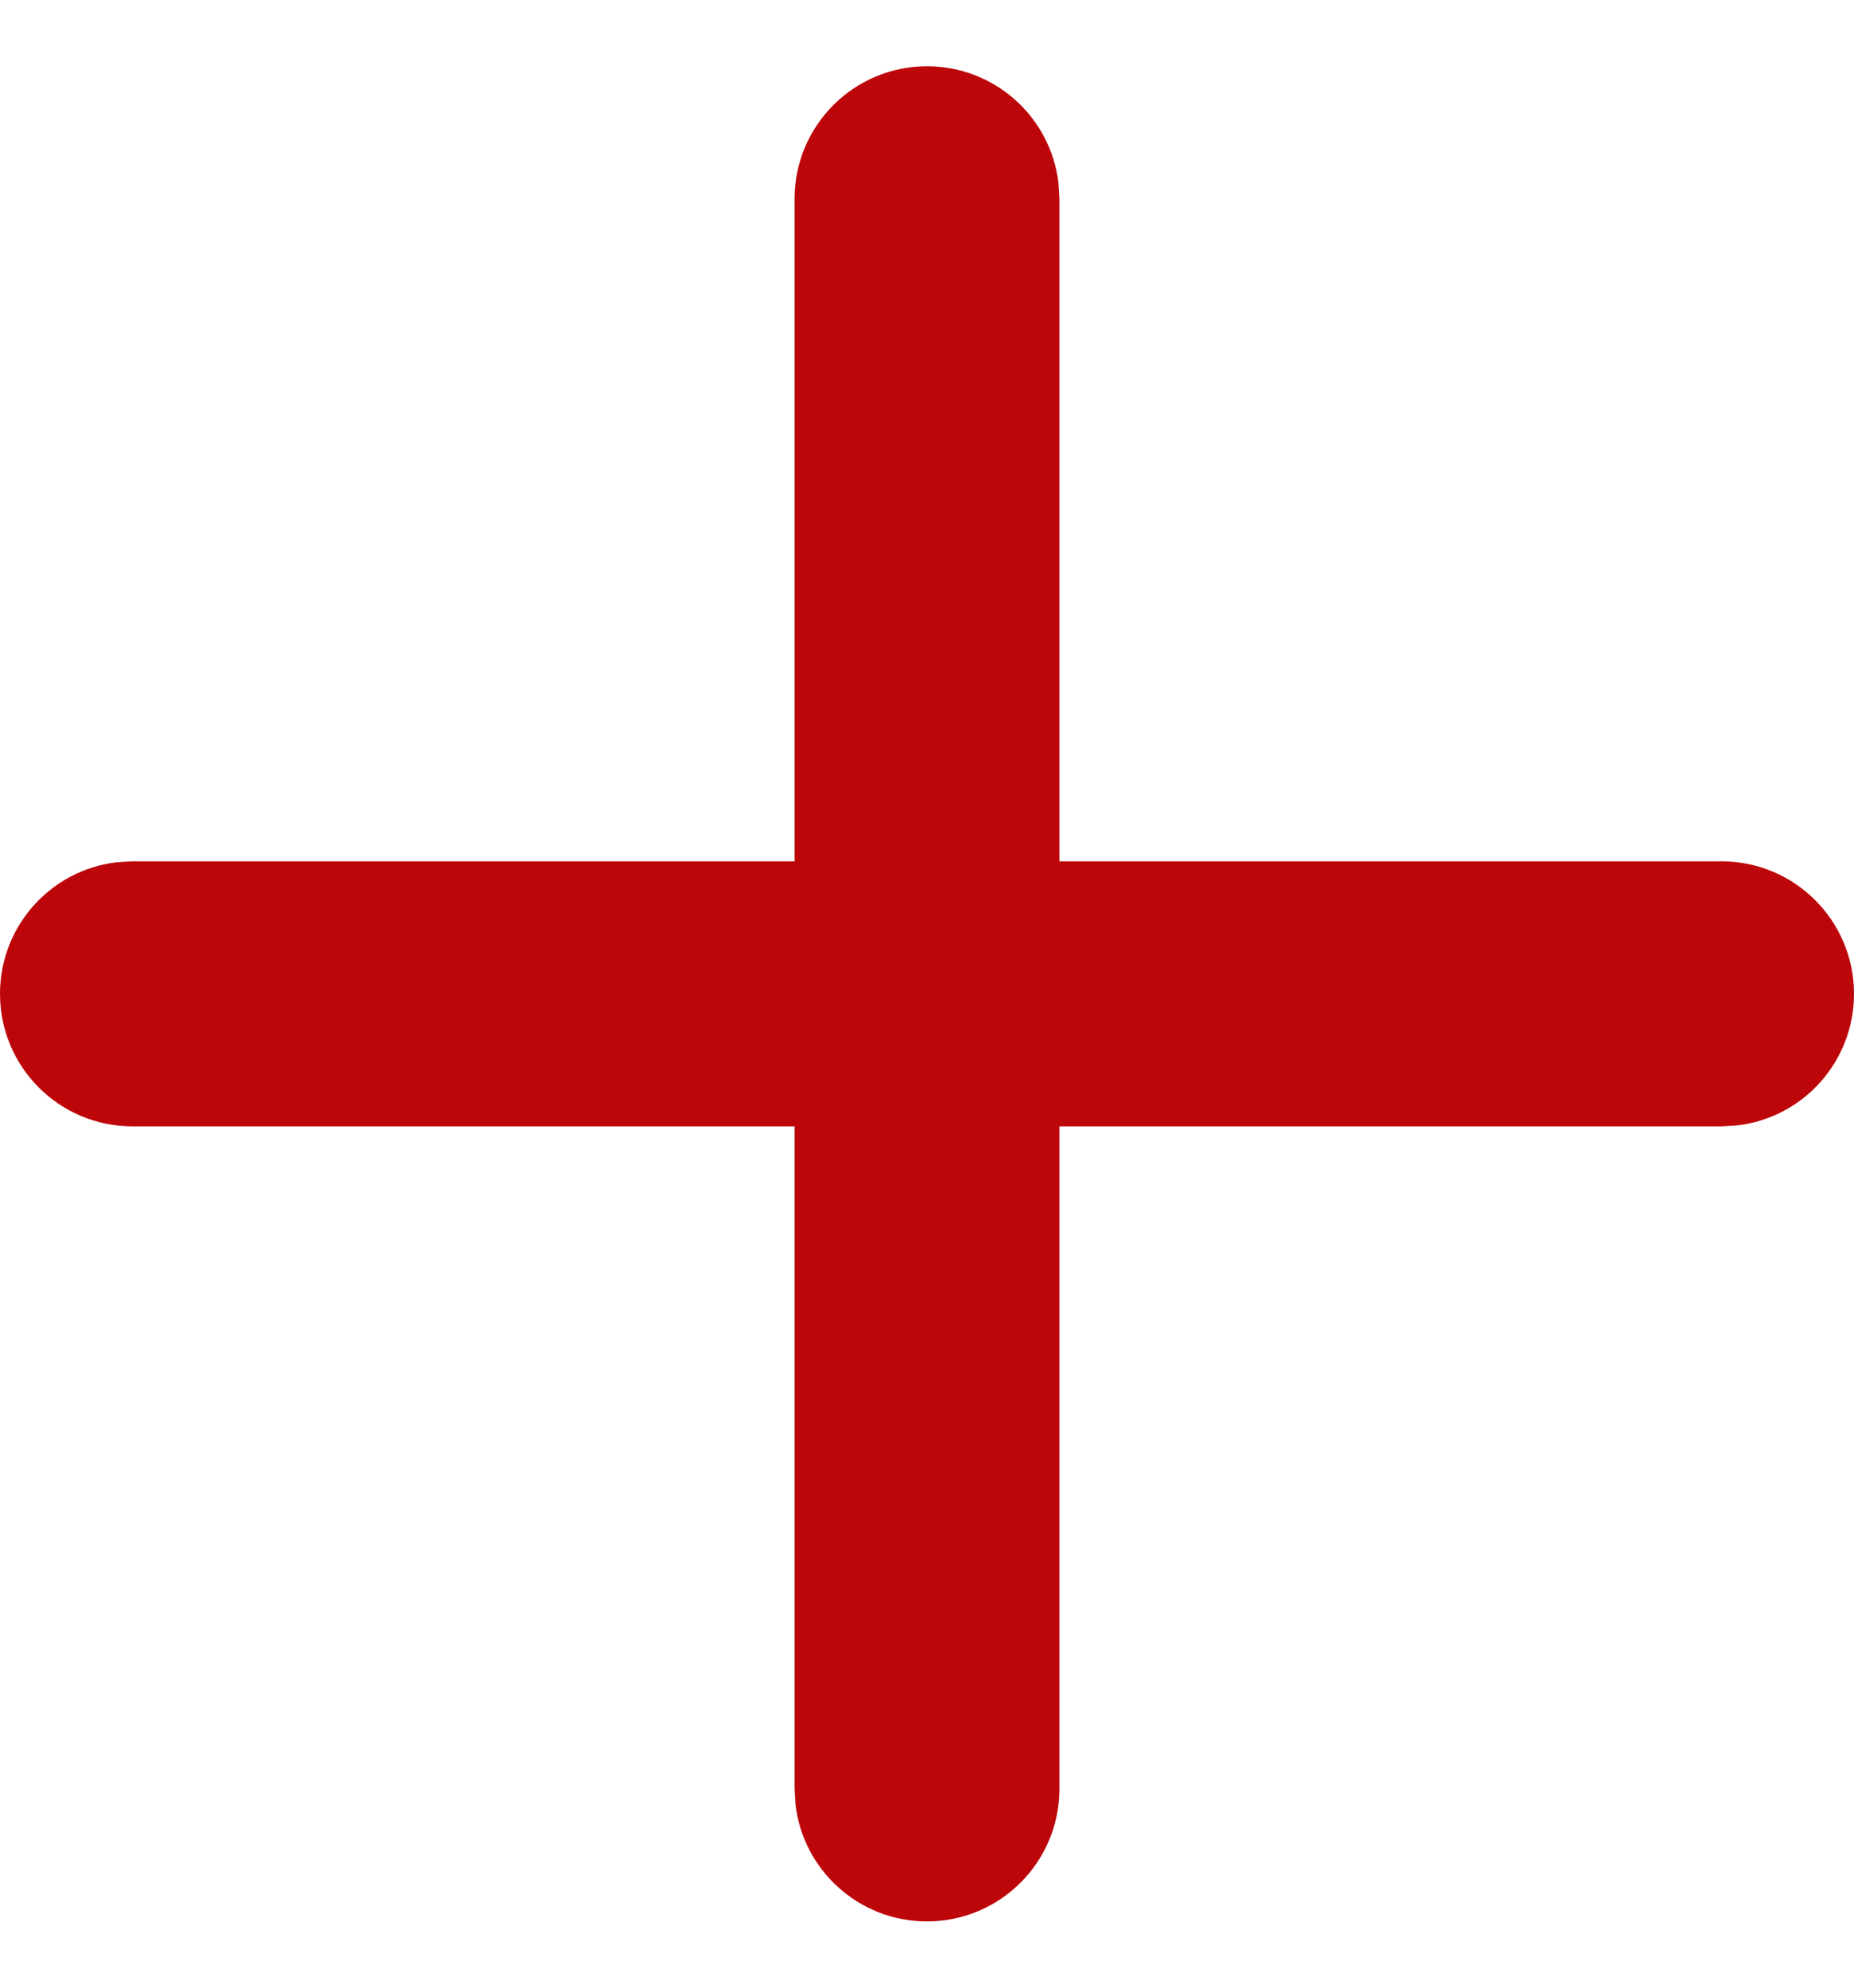 <?xml version="1.0" encoding="UTF-8"?>
<svg width="14px" height="15px" viewBox="0 0 14 15" version="1.1" xmlns="http://www.w3.org/2000/svg" xmlns:xlink="http://www.w3.org/1999/xlink">
    <g stroke="none" stroke-width="1" fill="none" fill-rule="evenodd">
        <g transform="translate(-1293, -2722)" fill="#BD060A" fill-rule="nonzero">
            <path d="M1300,2722.5 C1300.513,2722.5 1300.936,2722.886 1300.993,2723.383 L1301,2723.5 L1301,2735.5 C1301,2736.052 1300.552,2736.5 1300,2736.5 C1299.487,2736.5 1299.064,2736.114 1299.007,2735.617 L1299,2735.5 L1299,2723.5 C1299,2722.948 1299.448,2722.5 1300,2722.5 Z M1306,2728.5 C1306.552,2728.5 1307,2728.948 1307,2729.5 C1307,2730.013 1306.614,2730.436 1306.117,2730.493 L1306,2730.5 L1294,2730.5 C1293.448,2730.5 1293,2730.052 1293,2729.5 C1293,2728.987 1293.386,2728.564 1293.883,2728.507 L1294,2728.5 L1306,2728.5 Z"></path>
        </g>
    </g>
</svg>